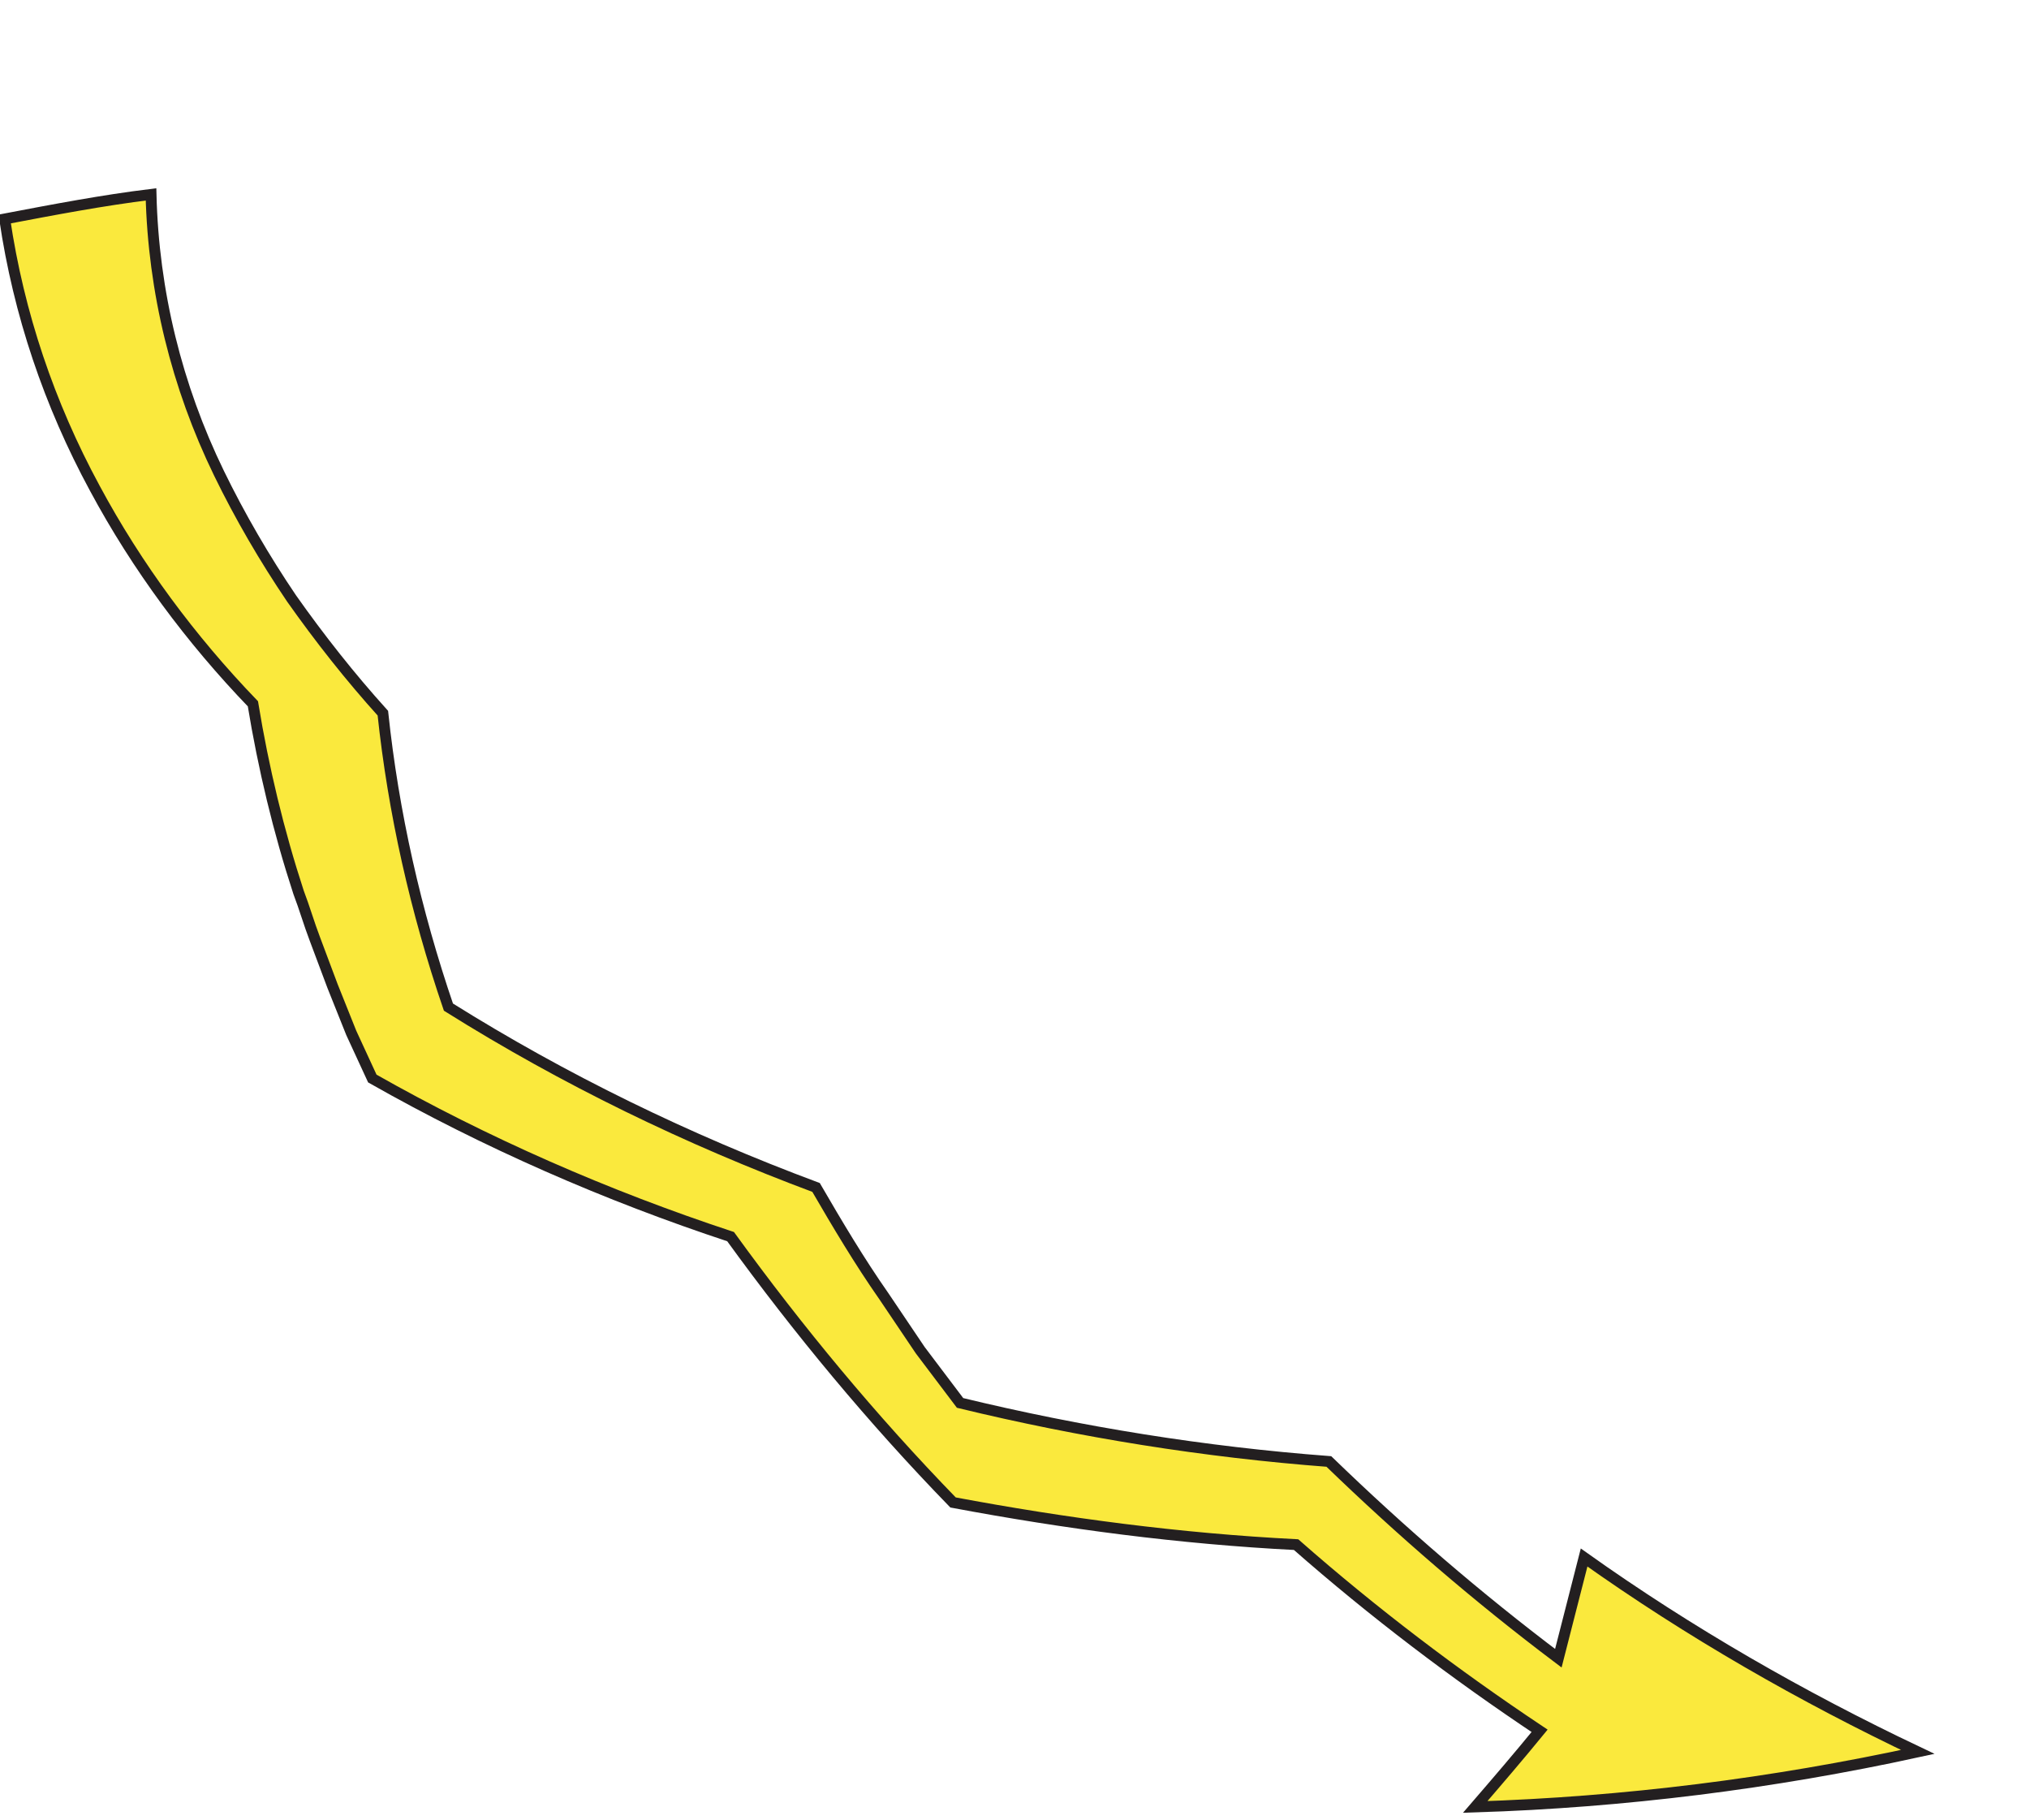 <?xml version="1.0" encoding="utf-8"?>
<!-- Generator: Adobe Illustrator 22.0.1, SVG Export Plug-In . SVG Version: 6.00 Build 0)  -->
<svg version="1.1" id="Layer_1" xmlns="http://www.w3.org/2000/svg" xmlns:xlink="http://www.w3.org/1999/xlink" x="0px" y="0px"
	 viewBox="0 0 173.3 155.4" style="enable-background:new 0 0 173.3 155.4;" xml:space="preserve">
<style type="text/css">
	.st0{fill:#FAE93D;stroke:#231F20;stroke-width:0.93;}
</style>
<title>arrows</title>
<path class="st0" d="M12.9,16.6c0.2,8.3,2.2,16.4,5.8,23.8c1.8,3.7,3.9,7.3,6.2,10.7c2.4,3.4,5,6.7,7.8,9.8
	c0.9,8.5,2.8,16.9,5.6,25.1c9.9,6.2,20.4,11.3,31.4,15.4c1.8,3.1,3.7,6.3,5.8,9.3l3.1,4.6l3.4,4.5c10.3,2.5,20.9,4.2,31.5,5
	c6.2,6,12.7,11.6,19.6,16.8l2.2-8.6c9,6.4,18.6,11.9,28.5,16.6c-12.4,2.7-25.1,4.3-37.8,4.7c1.9-2.2,3.7-4.3,5.5-6.5
	c-7.2-4.8-14.2-10.1-20.8-15.9c-9.9-0.5-19.7-1.8-29.3-3.6c-6.9-7.1-13.2-14.7-19-22.7c-10.6-3.5-20.9-8-30.6-13.5l-1.8-3.9l-1.6-4
	c-0.5-1.3-1-2.7-1.5-4s-0.9-2.7-1.4-4c-1.7-5.2-3-10.6-3.9-16.1c-5.3-5.5-9.9-11.7-13.5-18.4c-3.9-7.2-6.5-14.9-7.7-23
	C4.6,17.9,8.8,17.1,12.9,16.6z"/>
</svg>
